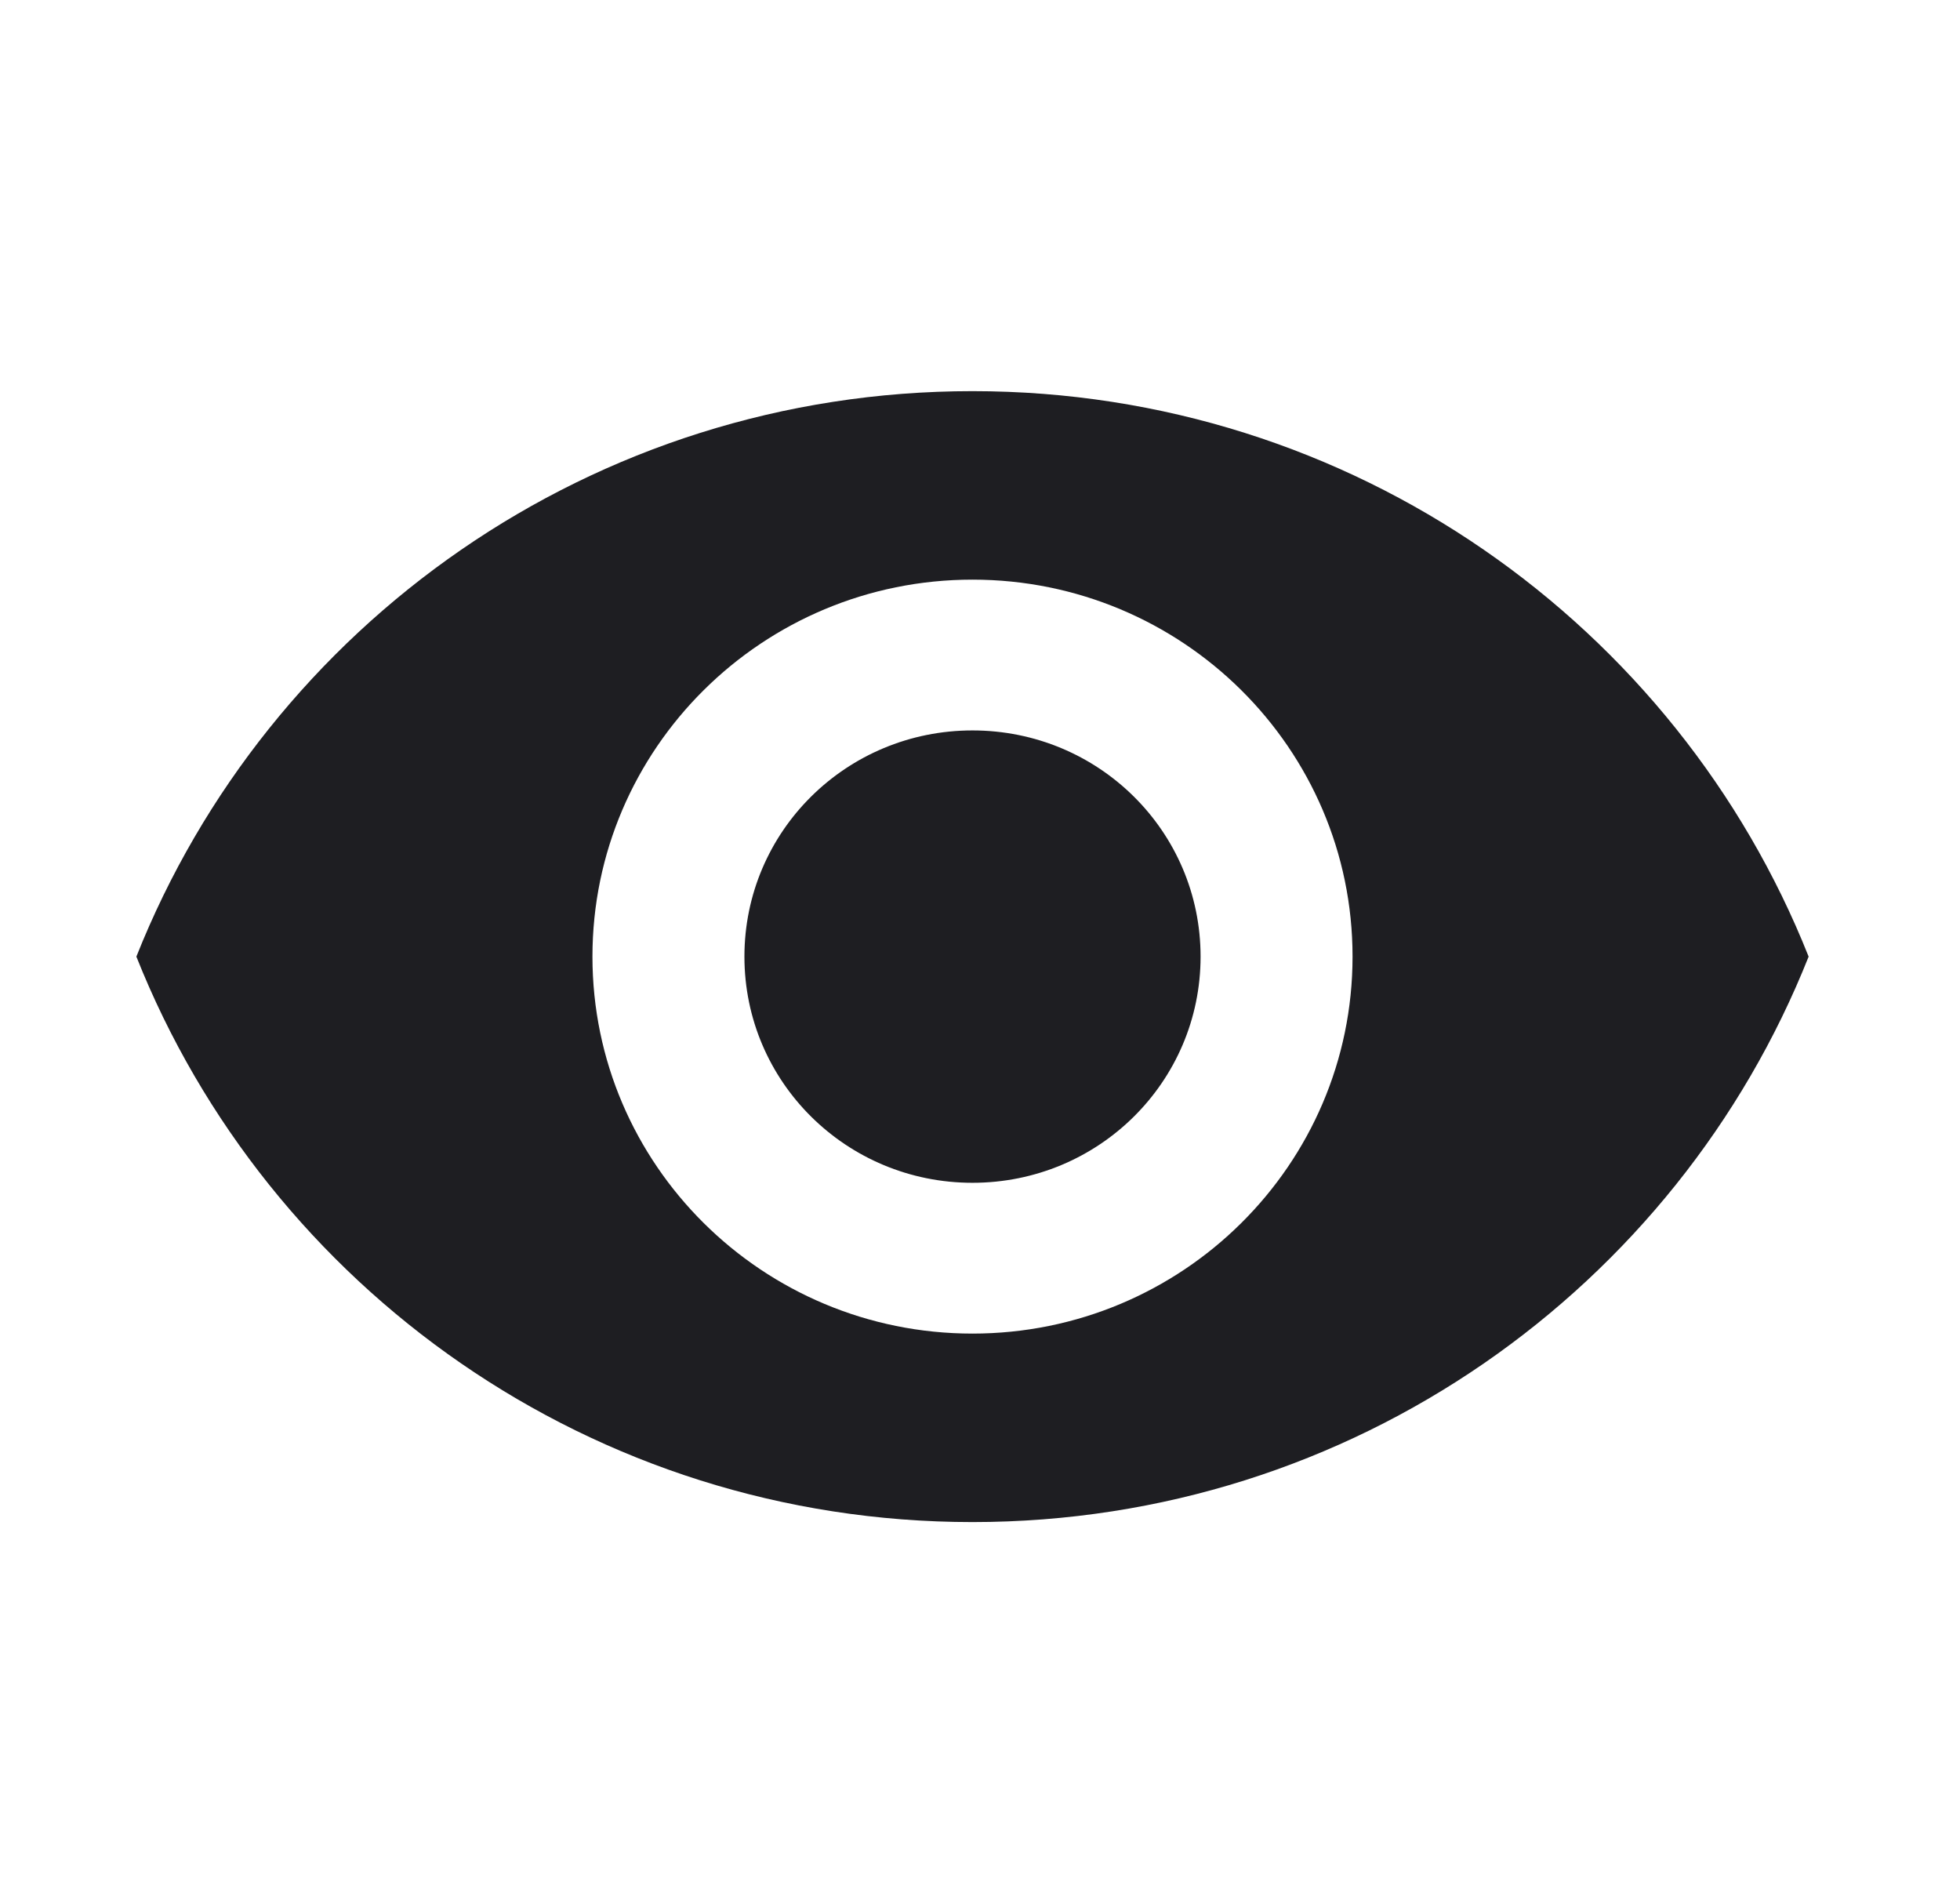 <svg width="26" height="25" viewBox="0 0 26 25" fill="none" xmlns="http://www.w3.org/2000/svg">
<path d="M12.9 5.188C7.859 5.188 3.553 8.297 1.809 12.688C3.553 17.078 7.859 20.188 12.9 20.188C17.942 20.188 22.248 17.078 23.992 12.688C22.248 8.297 17.942 5.188 12.9 5.188ZM12.9 17.688C10.117 17.688 7.859 15.447 7.859 12.688C7.859 9.928 10.117 7.688 12.9 7.688C15.684 7.688 17.942 9.928 17.942 12.688C17.942 15.447 15.684 17.688 12.9 17.688ZM12.9 9.688C11.227 9.688 9.875 11.027 9.875 12.688C9.875 14.348 11.227 15.688 12.9 15.688C14.574 15.688 15.926 14.348 15.926 12.688C15.926 11.027 14.574 9.688 12.9 9.688Z" fill="#1E1E22"/>
</svg>
